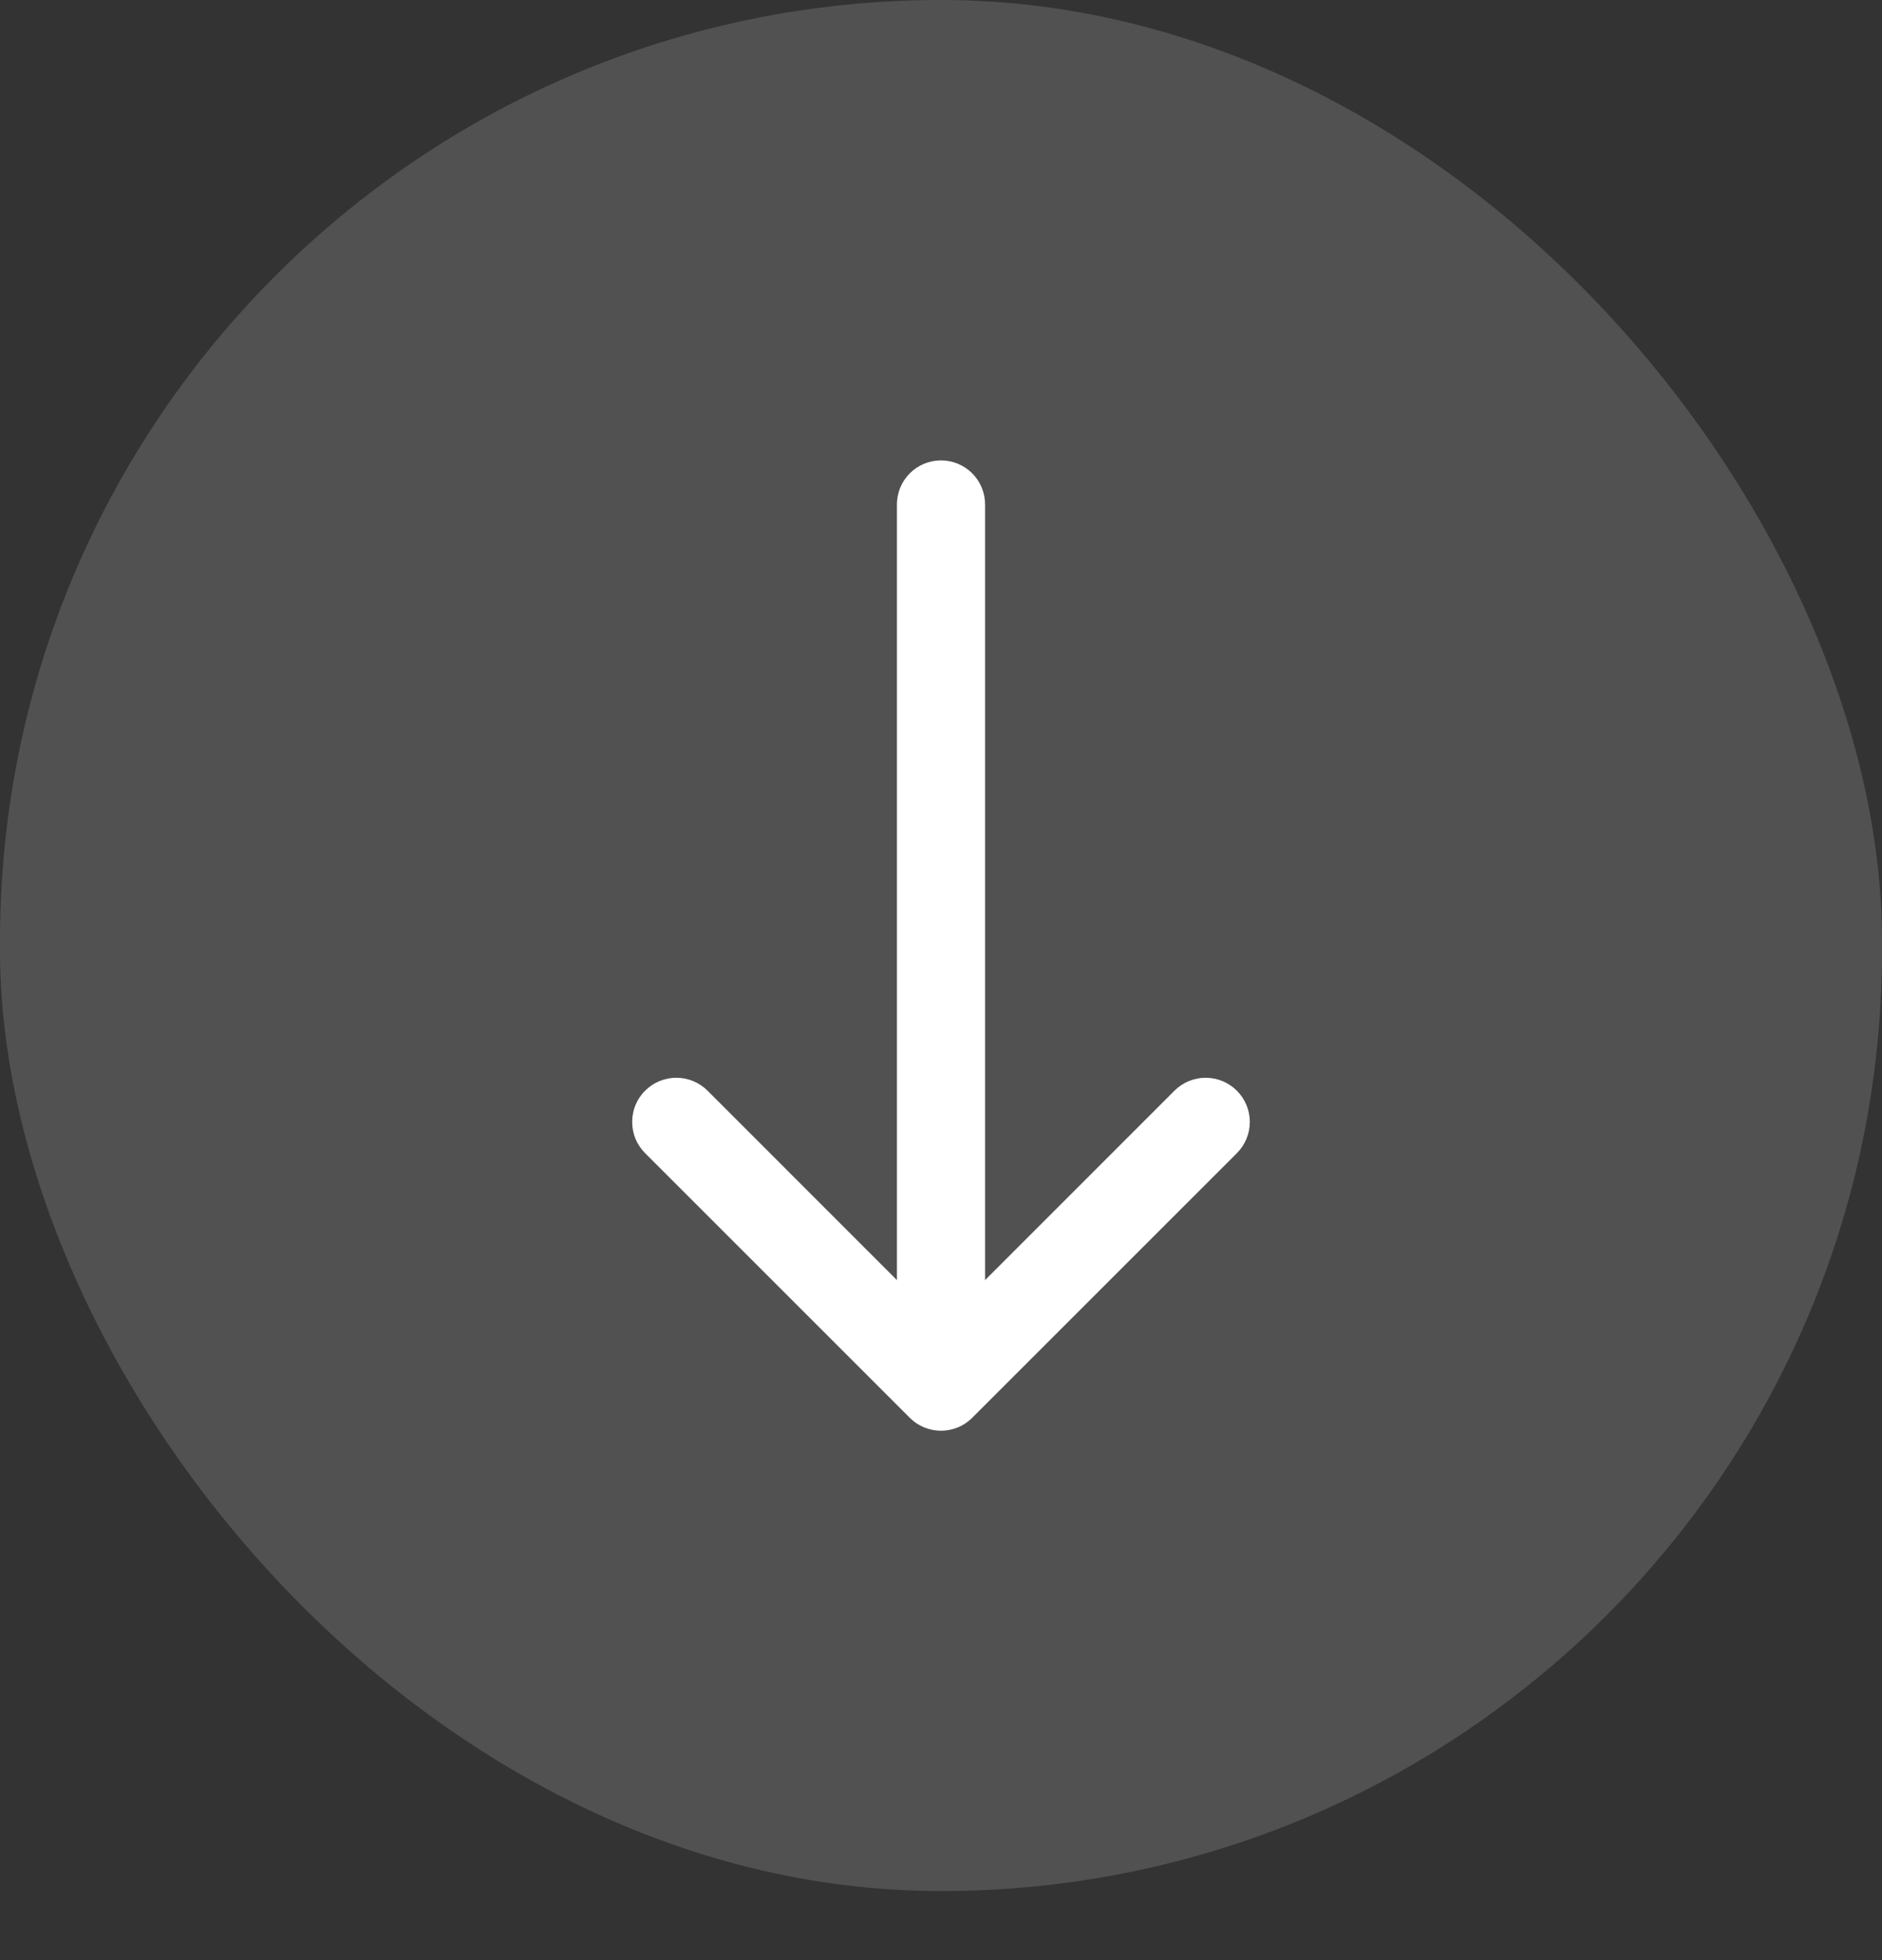 <svg width="24" height="25" viewBox="0 0 24 25" fill="none" xmlns="http://www.w3.org/2000/svg">
<rect x="0" y="0" width="24" height="25" fill="#333333" stroke="none"/>
<rect width="24" height="24.119" rx="12" fill="white" fill-opacity="0.15"/>
<path fill-rule="evenodd" clip-rule="evenodd" d="M8.227 13.911C8.279 13.859 8.341 13.817 8.409 13.789C8.478 13.761 8.551 13.746 8.625 13.746C8.699 13.746 8.772 13.761 8.841 13.789C8.909 13.817 8.971 13.859 9.023 13.911L12 16.889L14.977 13.911C15.082 13.806 15.226 13.746 15.375 13.746C15.524 13.746 15.668 13.806 15.773 13.911C15.879 14.017 15.938 14.16 15.938 14.309C15.938 14.459 15.879 14.602 15.773 14.708L12.398 18.083C12.346 18.135 12.284 18.177 12.216 18.205C12.147 18.233 12.074 18.248 12 18.248C11.926 18.248 11.853 18.233 11.784 18.205C11.716 18.177 11.654 18.135 11.602 18.083L8.227 14.708C8.174 14.655 8.133 14.593 8.104 14.525C8.076 14.457 8.062 14.383 8.062 14.309C8.062 14.235 8.076 14.162 8.104 14.094C8.133 14.025 8.174 13.963 8.227 13.911Z" fill="white"/>
<path fill-rule="evenodd" clip-rule="evenodd" d="M12 5.872C12.149 5.872 12.292 5.931 12.398 6.037C12.503 6.142 12.562 6.285 12.562 6.434V16.559C12.562 16.709 12.503 16.852 12.398 16.957C12.292 17.063 12.149 17.122 12 17.122C11.851 17.122 11.708 17.063 11.602 16.957C11.497 16.852 11.438 16.709 11.438 16.559V6.434C11.438 6.285 11.497 6.142 11.602 6.037C11.708 5.931 11.851 5.872 12 5.872Z" fill="white"/>
</svg>
